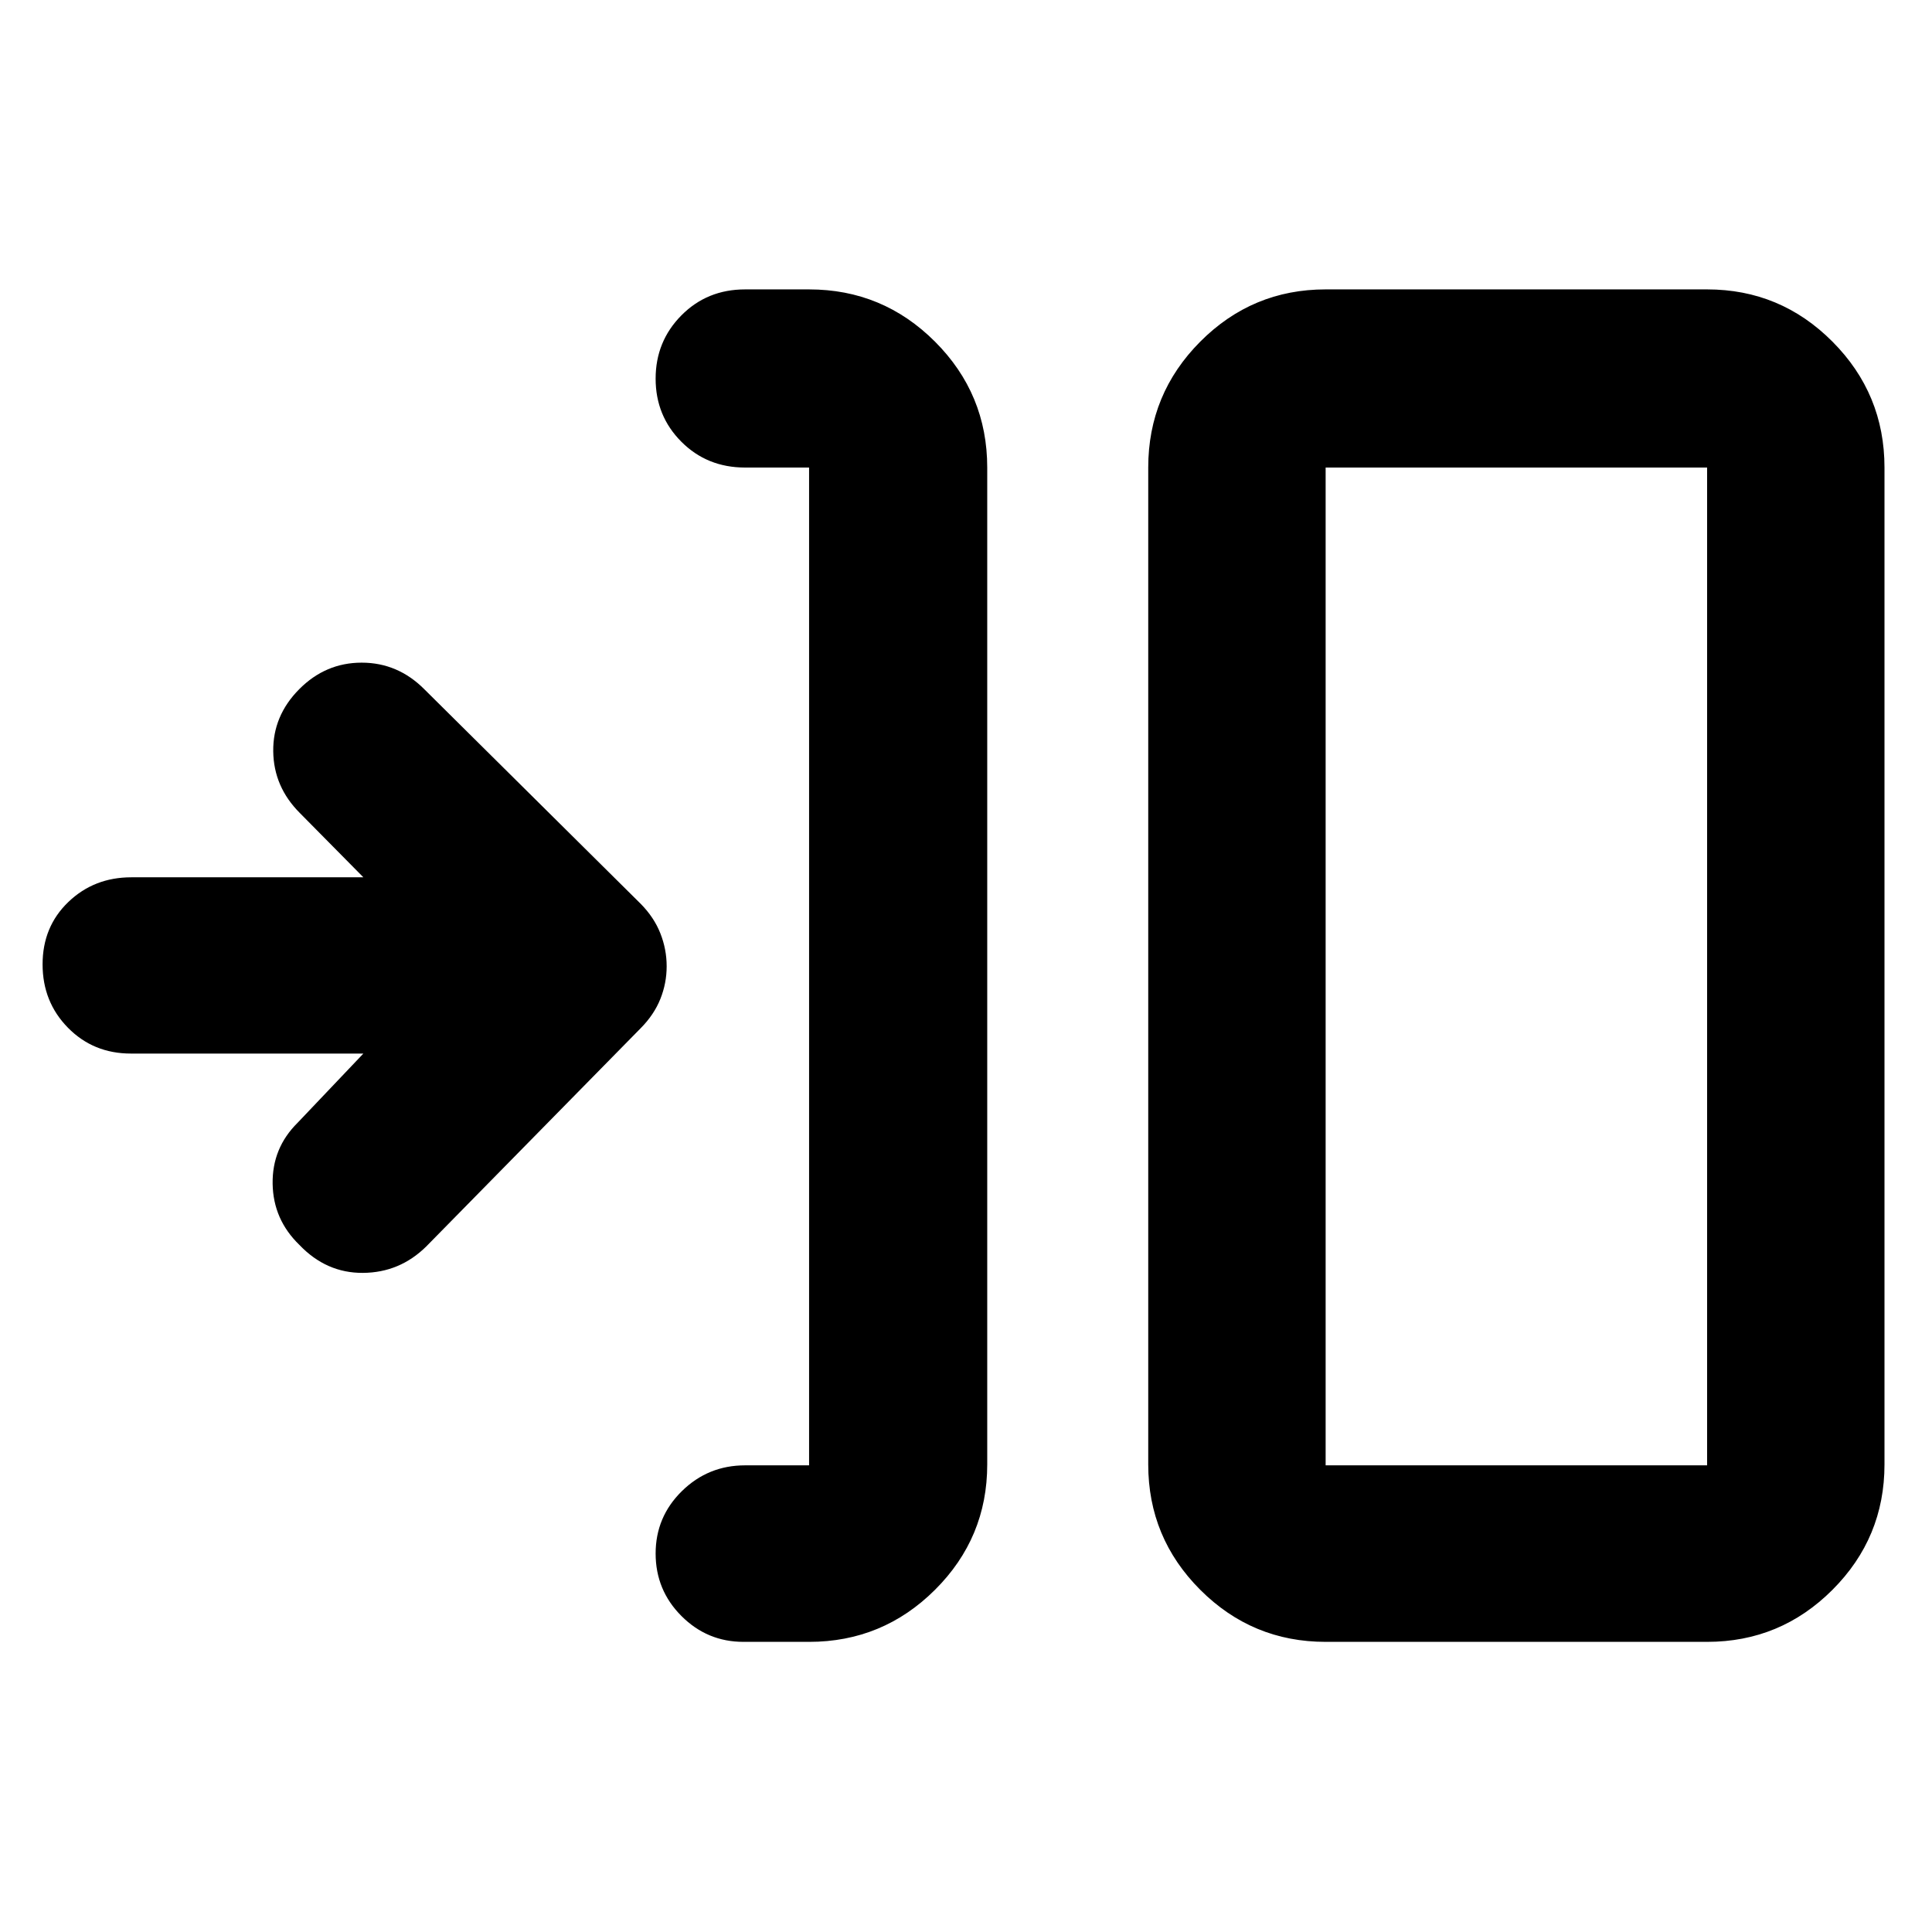 <svg xmlns="http://www.w3.org/2000/svg" height="40" viewBox="0 -960 960 960" width="40"><path d="M402.03-144.17h-32.61q-18 0-30.82-12.85t-12.82-31.04q0-18.19 13.04-31.01 13.04-12.81 31.41-12.81h31.8v-495.8h-31.8q-18.87 0-31.66-12.82t-12.79-31.34q0-18.51 12.79-31.44 12.79-12.92 31.66-12.92h31.8q36.59 0 62.56 25.96 25.96 25.96 25.96 62.56v495.36q0 36.44-25.96 62.29-25.97 25.86-62.56 25.86Zm256.67 0q-36.44 0-62.3-25.86-25.85-25.85-25.85-62.29v-495.36q0-36.6 25.85-62.56 25.86-25.96 62.3-25.96h189.55q36.44 0 62.29 25.96t25.85 62.56v495.36q0 36.44-25.85 62.29-25.85 25.86-62.29 25.86H658.7Zm0-87.71h189.55v-495.8H658.7v495.8ZM180.56-436.49H65.04q-18.65 0-31.26-12.82-12.62-12.82-12.62-31.51t12.78-30.97q12.79-12.28 31.29-12.28h115.33L149-556.01q-13.02-13.02-13.23-30.66-.21-17.65 12.89-30.85 13.1-13.21 31.06-13.21 17.95 0 31.12 13.21l107.55 106.65q6.62 6.72 9.74 14.65 3.13 7.93 3.13 16.35 0 8.42-3.13 16.24-3.12 7.81-9.74 14.5L211.74-340.58q-13.15 12.93-31.37 13.07-18.21.13-31.6-13.9-13.02-12.6-13.3-30.37-.28-17.77 12.4-30.31l32.69-34.4ZM658.7-231.88v-495.8 495.8Z"/></svg>